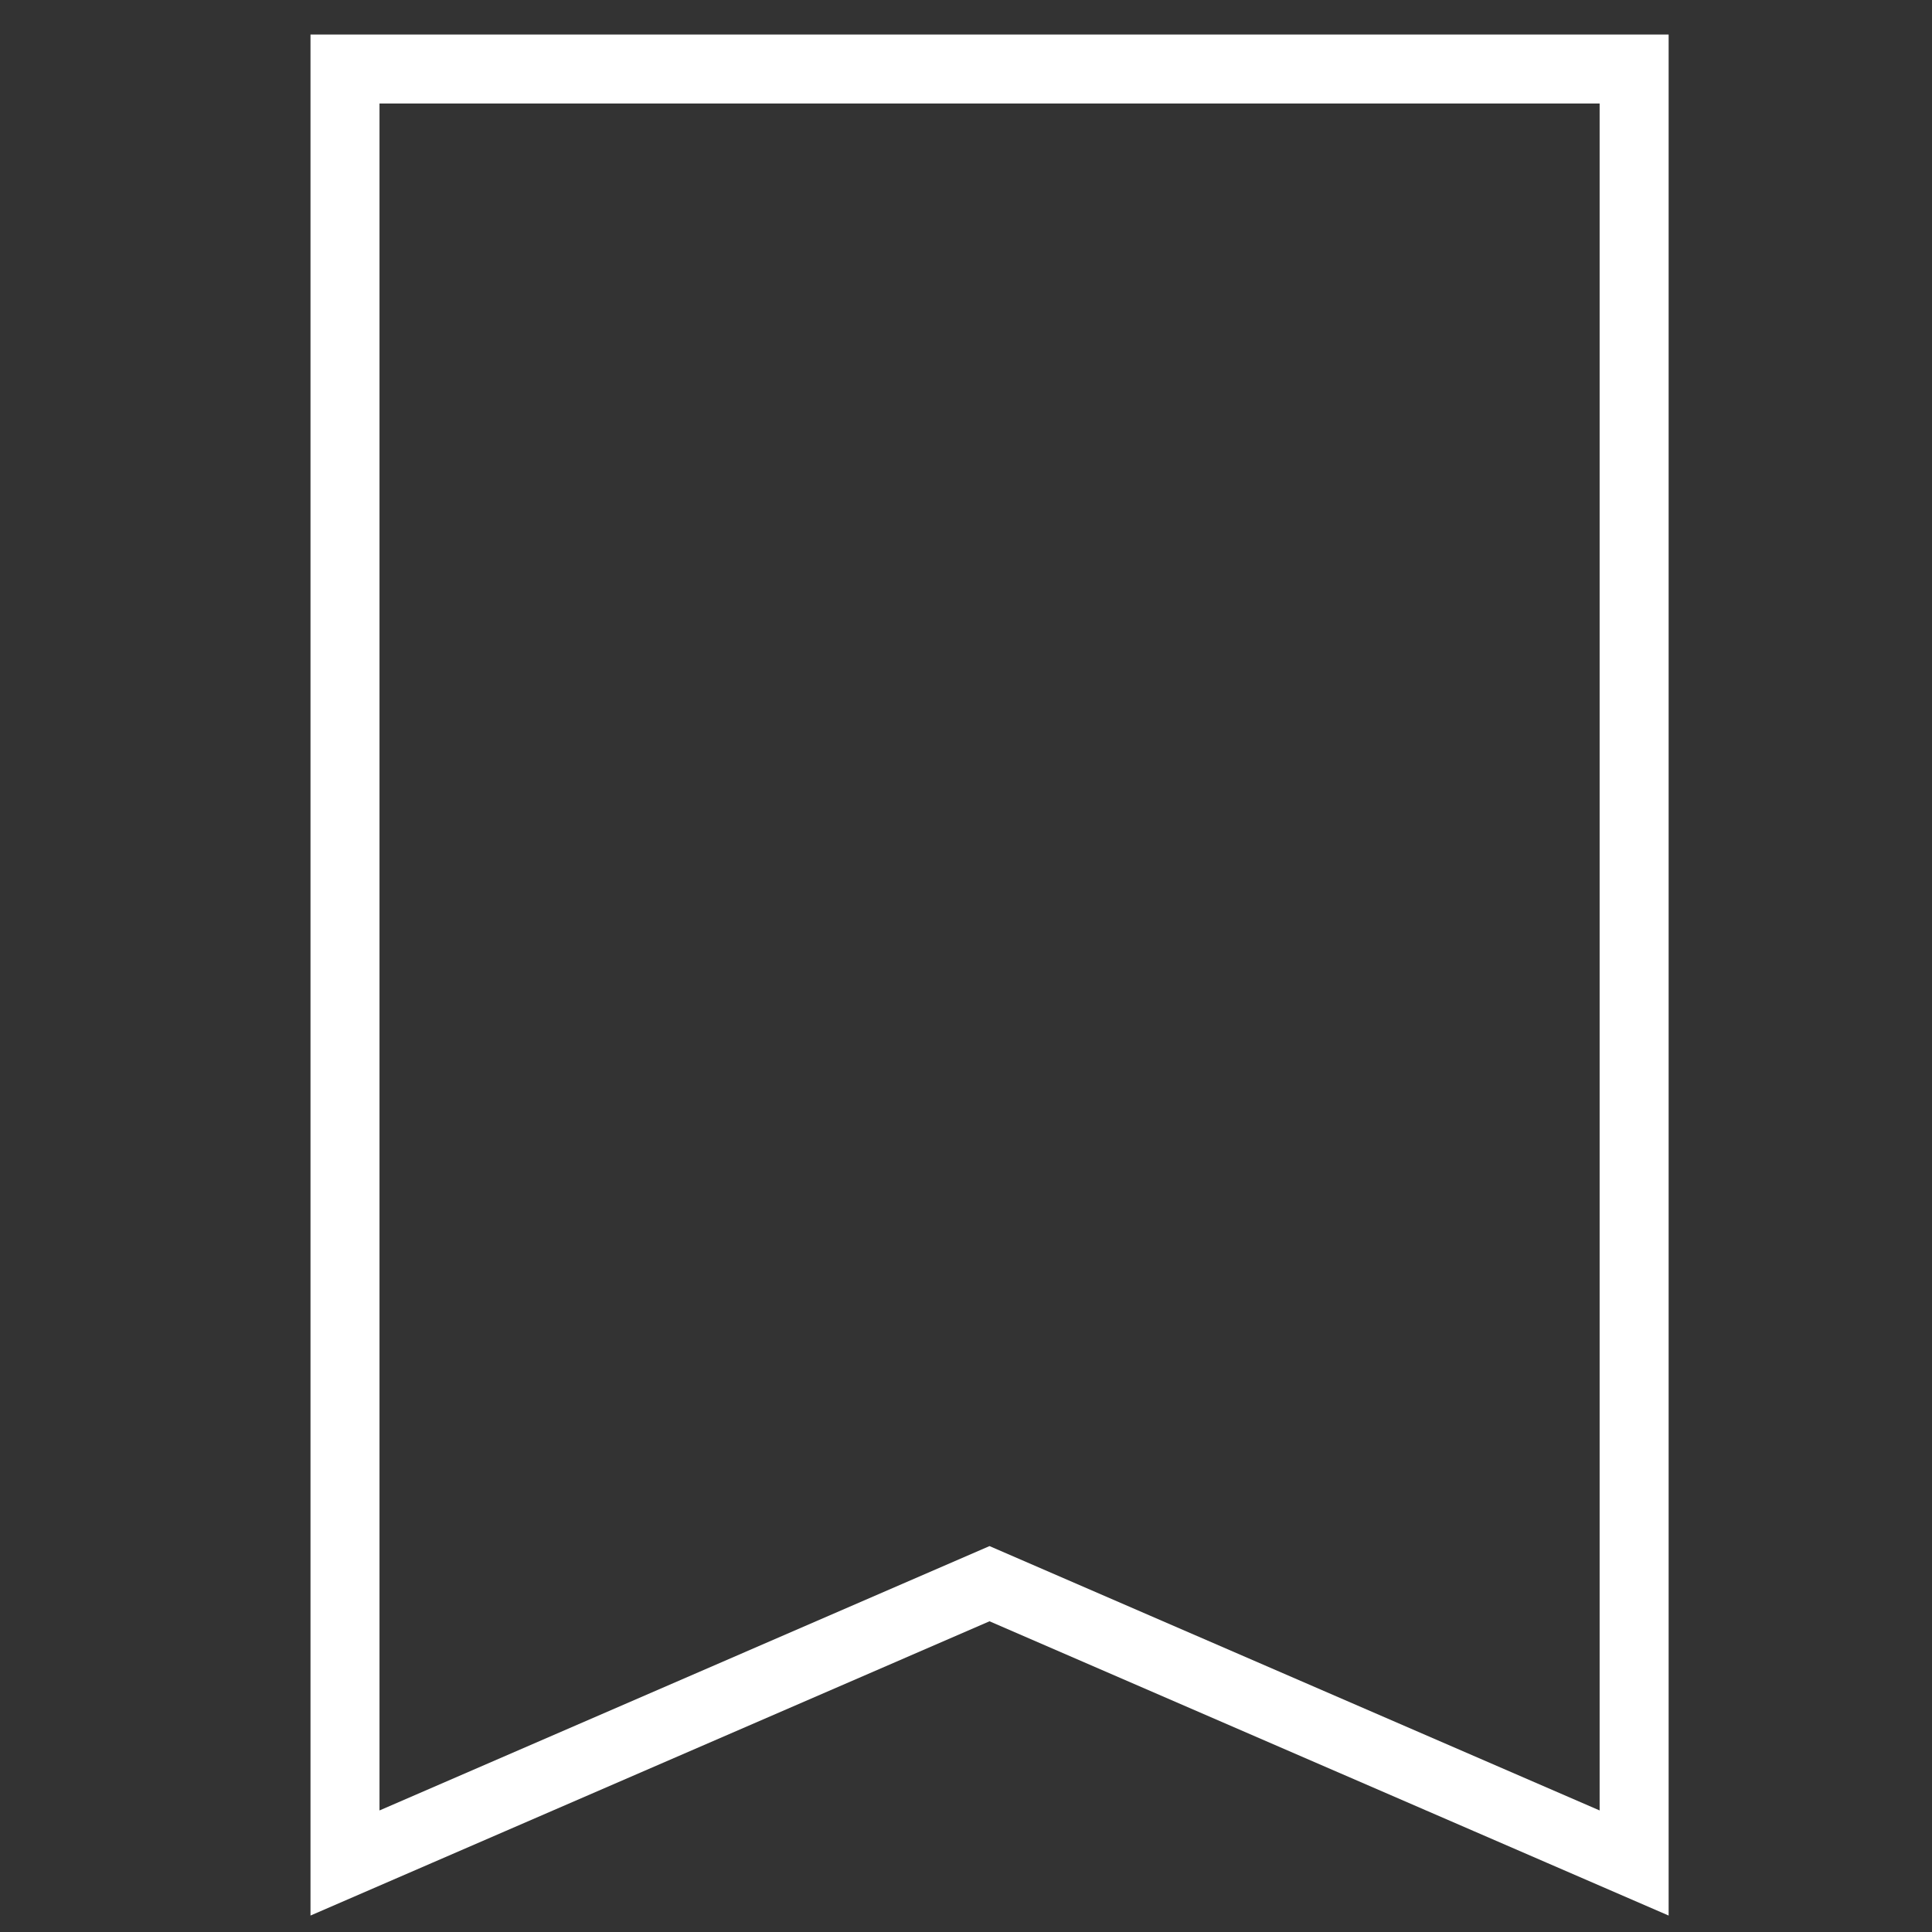 <svg width="28" height="28" viewBox="0 0 28 28" fill="none" xmlns="http://www.w3.org/2000/svg">
<rect x="0" y="0" width="28" height="28" fill="#333333" stroke="none"/>
<path d="M23.683 1H5V27L14.341 22.952L23.683 27V1Z" stroke="white"/>
</svg>
